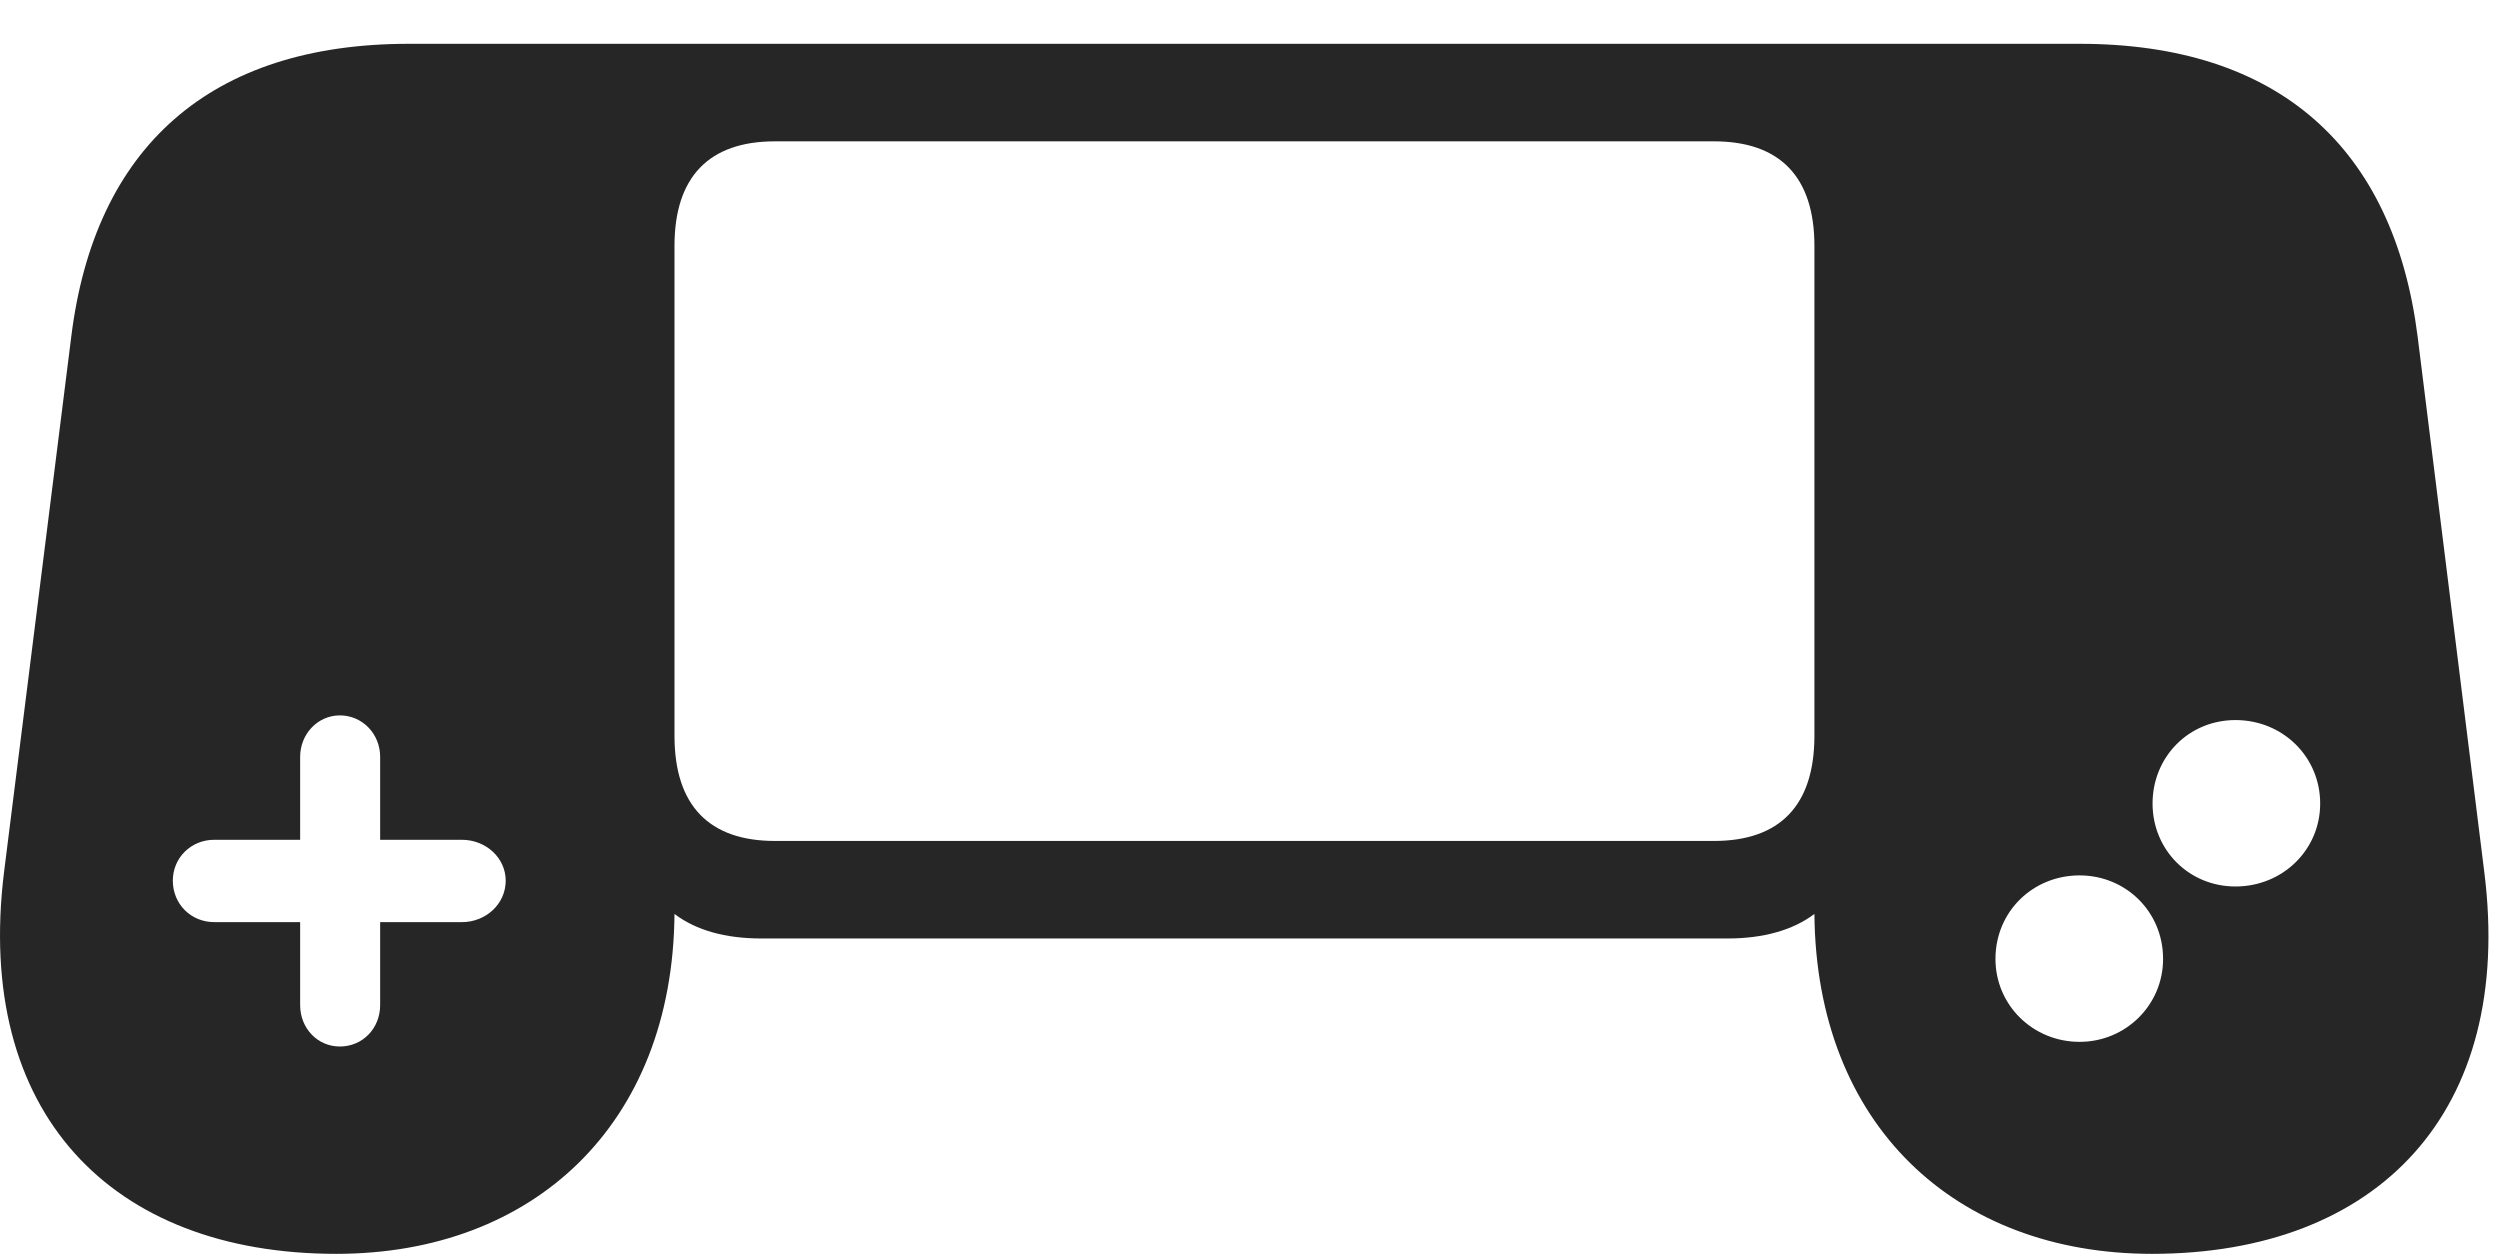 <?xml version="1.0" encoding="UTF-8"?>
<!--Generator: Apple Native CoreSVG 326-->
<!DOCTYPE svg
PUBLIC "-//W3C//DTD SVG 1.1//EN"
       "http://www.w3.org/Graphics/SVG/1.1/DTD/svg11.dtd">
<svg version="1.1" xmlns="http://www.w3.org/2000/svg" xmlns:xlink="http://www.w3.org/1999/xlink" viewBox="0 0 83.611 41.934">
 <g>
  <rect height="41.934" opacity="0" width="83.611" x="0" y="0"/>
  <path d="M11.249 41.934C17.831 41.934 22.499 37.617 22.558 30.566C23.28 31.113 24.257 31.387 25.468 31.387L57.772 31.387C58.964 31.387 59.96 31.113 60.682 30.566C60.741 37.617 65.389 41.934 71.972 41.934C79.511 41.934 84.1 37.207 83.085 29.16L80.858 11.27C80.058 4.922 76.19 1.465 69.55 1.465L13.671 1.465C7.03 1.465 3.163 4.922 2.382 11.27L0.136 29.16C-0.86 37.207 3.71 41.934 11.249 41.934ZM25.917 28.125C23.71 28.125 22.558 26.934 22.558 24.609L22.558 8.223C22.558 5.918 23.71 4.727 25.917 4.727L57.323 4.727C59.53 4.727 60.682 5.918 60.682 8.223L60.682 24.609C60.682 26.934 59.53 28.125 57.323 28.125ZM11.366 35C10.624 35 10.038 34.395 10.038 33.613L10.038 30.84L7.167 30.84C6.386 30.84 5.78 30.234 5.78 29.453C5.78 28.691 6.386 28.086 7.167 28.086L10.038 28.086L10.038 25.312C10.038 24.551 10.624 23.926 11.366 23.926C12.128 23.926 12.714 24.551 12.714 25.312L12.714 28.086L15.448 28.086C16.249 28.086 16.913 28.691 16.913 29.453C16.913 30.234 16.249 30.84 15.448 30.84L12.714 30.84L12.714 33.613C12.714 34.395 12.128 35 11.366 35ZM74.764 29.648C73.202 29.648 71.991 28.418 71.991 26.875C71.991 25.312 73.202 24.082 74.764 24.082C76.347 24.082 77.597 25.312 77.597 26.875C77.597 28.418 76.347 29.648 74.764 29.648ZM69.55 34.844C67.987 34.844 66.737 33.613 66.737 32.07C66.737 30.488 67.987 29.277 69.55 29.277C71.093 29.277 72.343 30.488 72.343 32.07C72.343 33.613 71.093 34.844 69.55 34.844Z" fill="black" fill-opacity="0.85"/>
 </g>
</svg>
